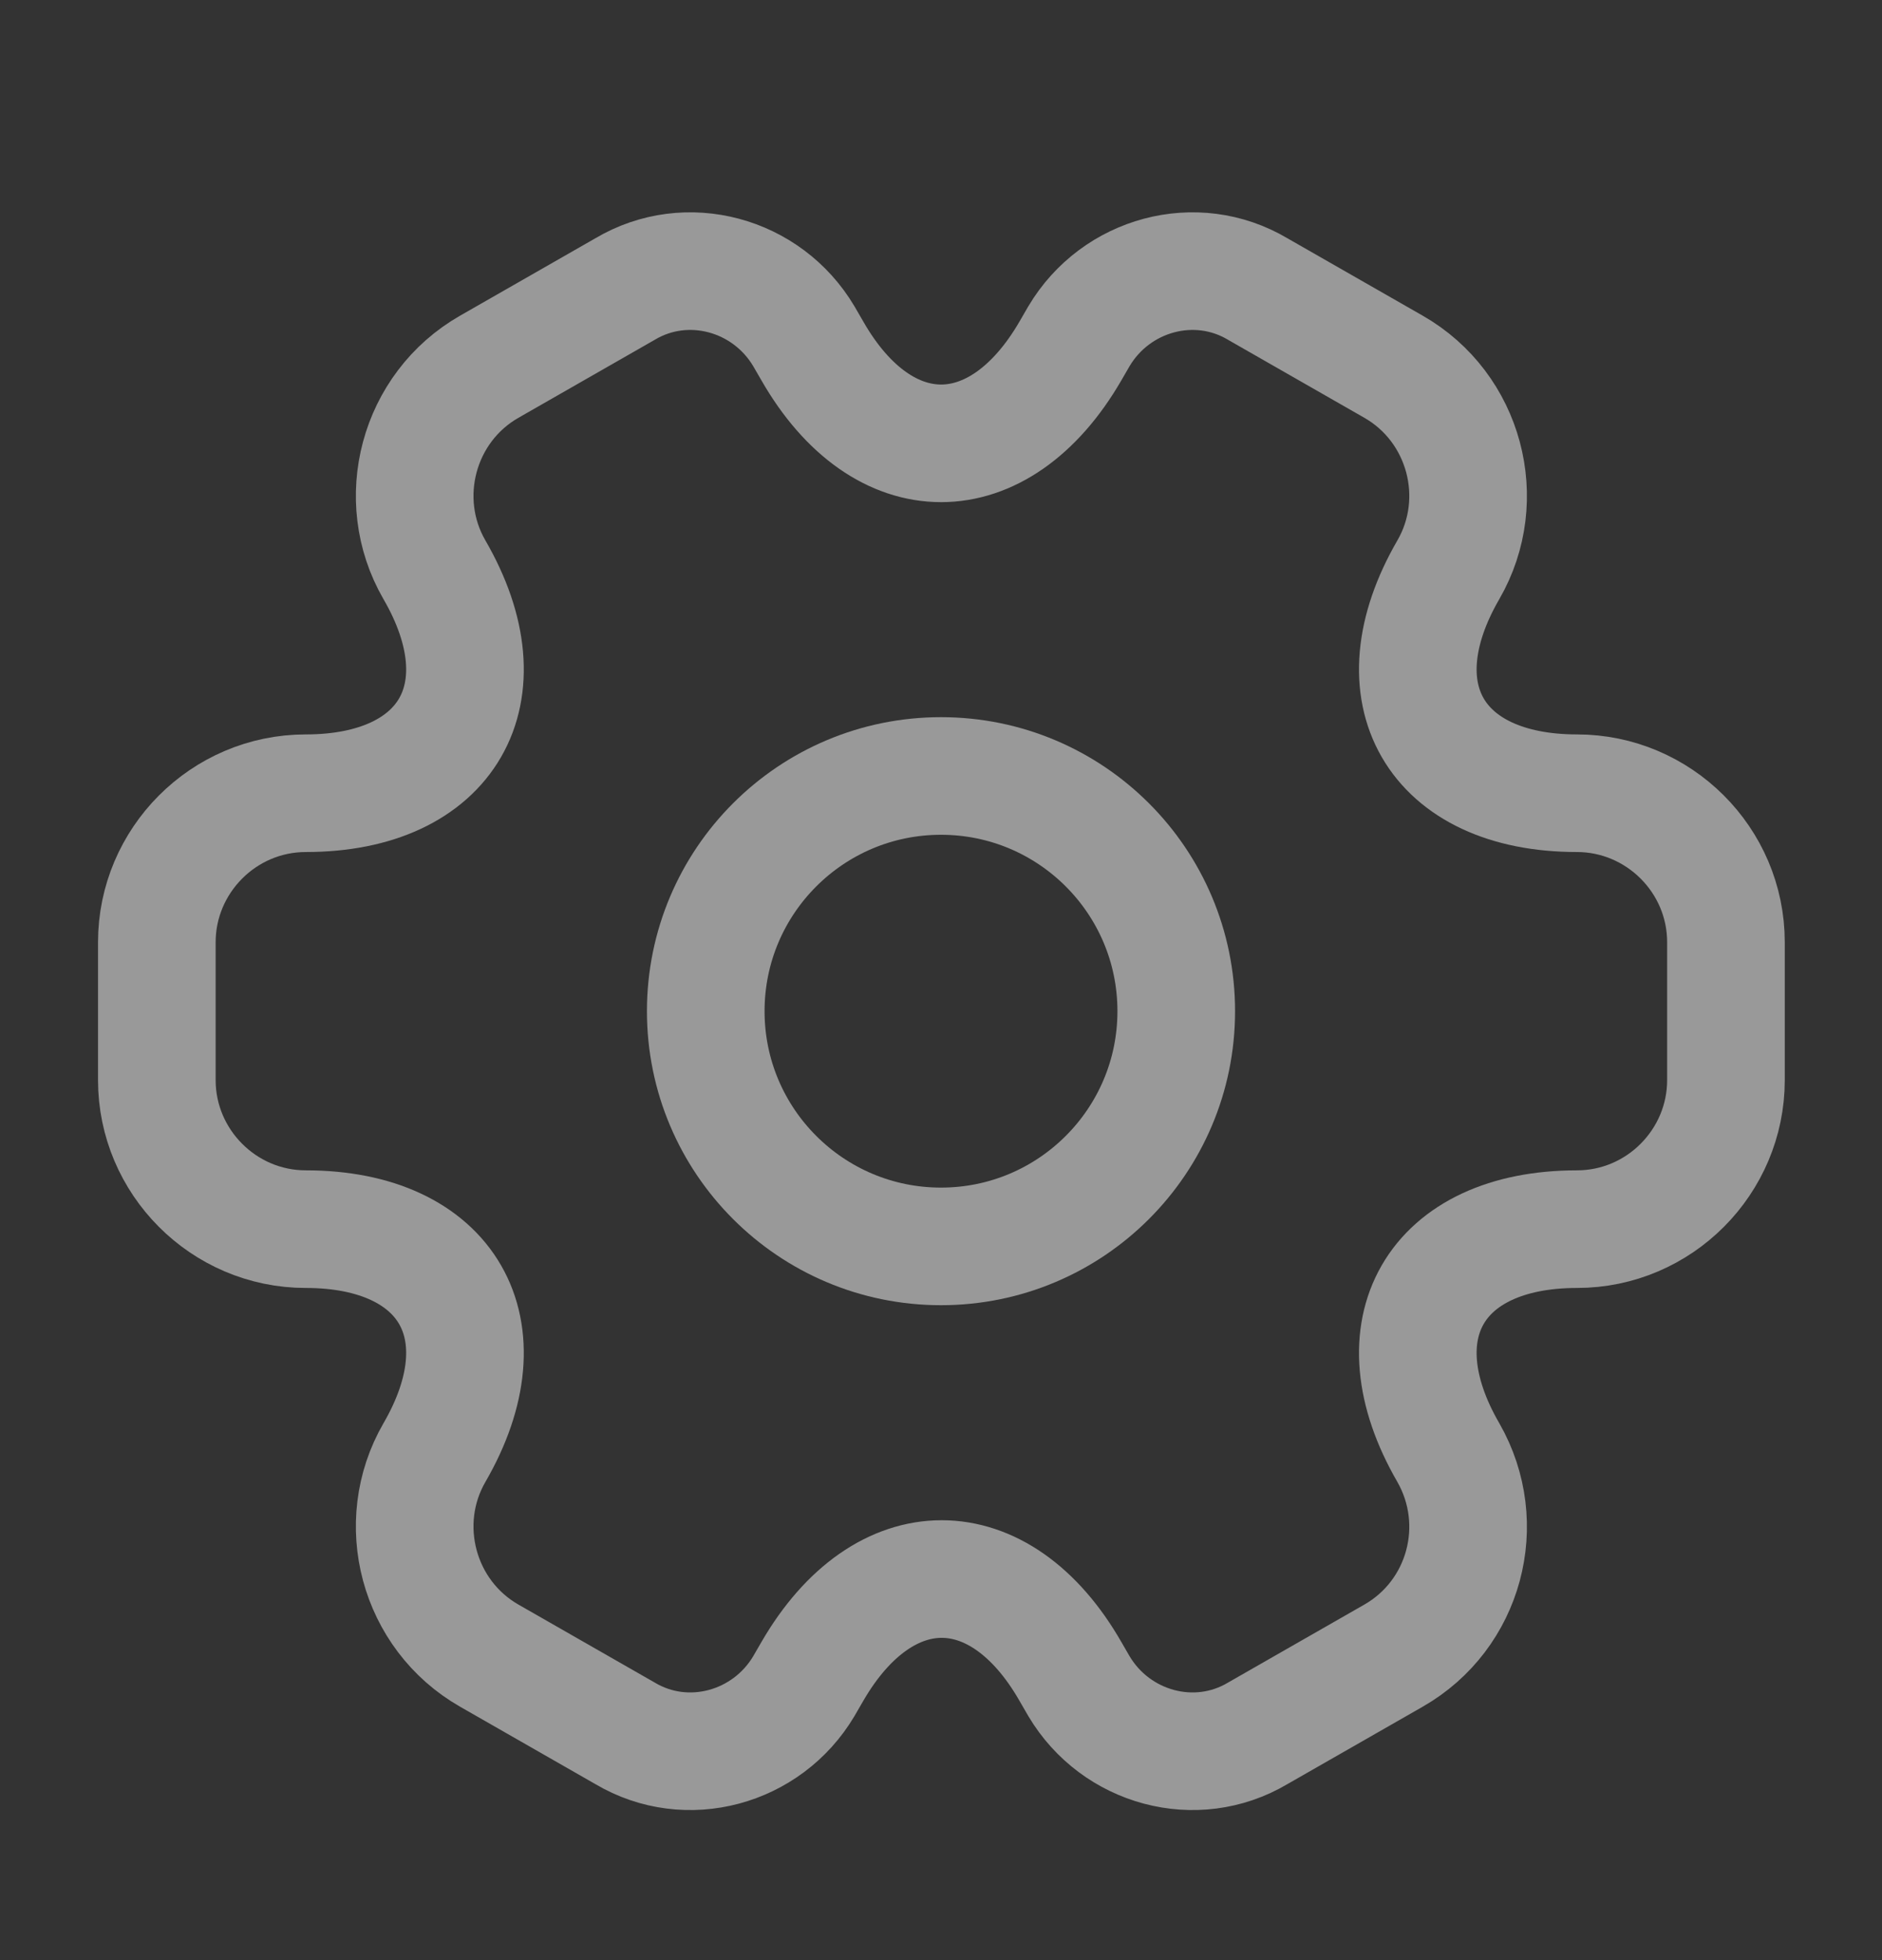 <svg width="24" height="25" viewBox="0 0 24 25" fill="none" xmlns="http://www.w3.org/2000/svg">
<rect x="0" y="0" width="24" height="25" fill="#333333" stroke="none"/>
<path d="M12 15.897C13.657 15.897 15 14.553 15 12.897C15 11.24 13.657 9.897 12 9.897C10.343 9.897 9 11.24 9 12.897C9 14.553 10.343 15.897 12 15.897Z" stroke="white" stroke-opacity="0.5" stroke-width="1.5" stroke-miterlimit="10" stroke-linecap="round" stroke-linejoin="round"/>
<path d="M2 13.777V12.017C2 10.977 2.85 10.117 3.9 10.117C5.71 10.117 6.45 8.837 5.54 7.267C5.02 6.367 5.33 5.197 6.24 4.677L7.97 3.687C8.76 3.217 9.78 3.497 10.25 4.287L10.36 4.477C11.26 6.047 12.74 6.047 13.65 4.477L13.76 4.287C14.23 3.497 15.25 3.217 16.04 3.687L17.77 4.677C18.68 5.197 18.99 6.367 18.47 7.267C17.56 8.837 18.3 10.117 20.11 10.117C21.15 10.117 22.01 10.967 22.01 12.017V13.777C22.01 14.817 21.16 15.677 20.11 15.677C18.3 15.677 17.56 16.957 18.47 18.527C18.99 19.437 18.68 20.597 17.77 21.117L16.04 22.107C15.25 22.577 14.23 22.297 13.76 21.507L13.65 21.317C12.75 19.747 11.27 19.747 10.36 21.317L10.25 21.507C9.78 22.297 8.76 22.577 7.97 22.107L6.24 21.117C5.33 20.597 5.02 19.427 5.54 18.527C6.45 16.957 5.71 15.677 3.9 15.677C2.85 15.677 2 14.817 2 13.777Z" stroke="white" stroke-opacity="0.5" stroke-width="1.5" stroke-miterlimit="10" stroke-linecap="round" stroke-linejoin="round"/>
</svg>
